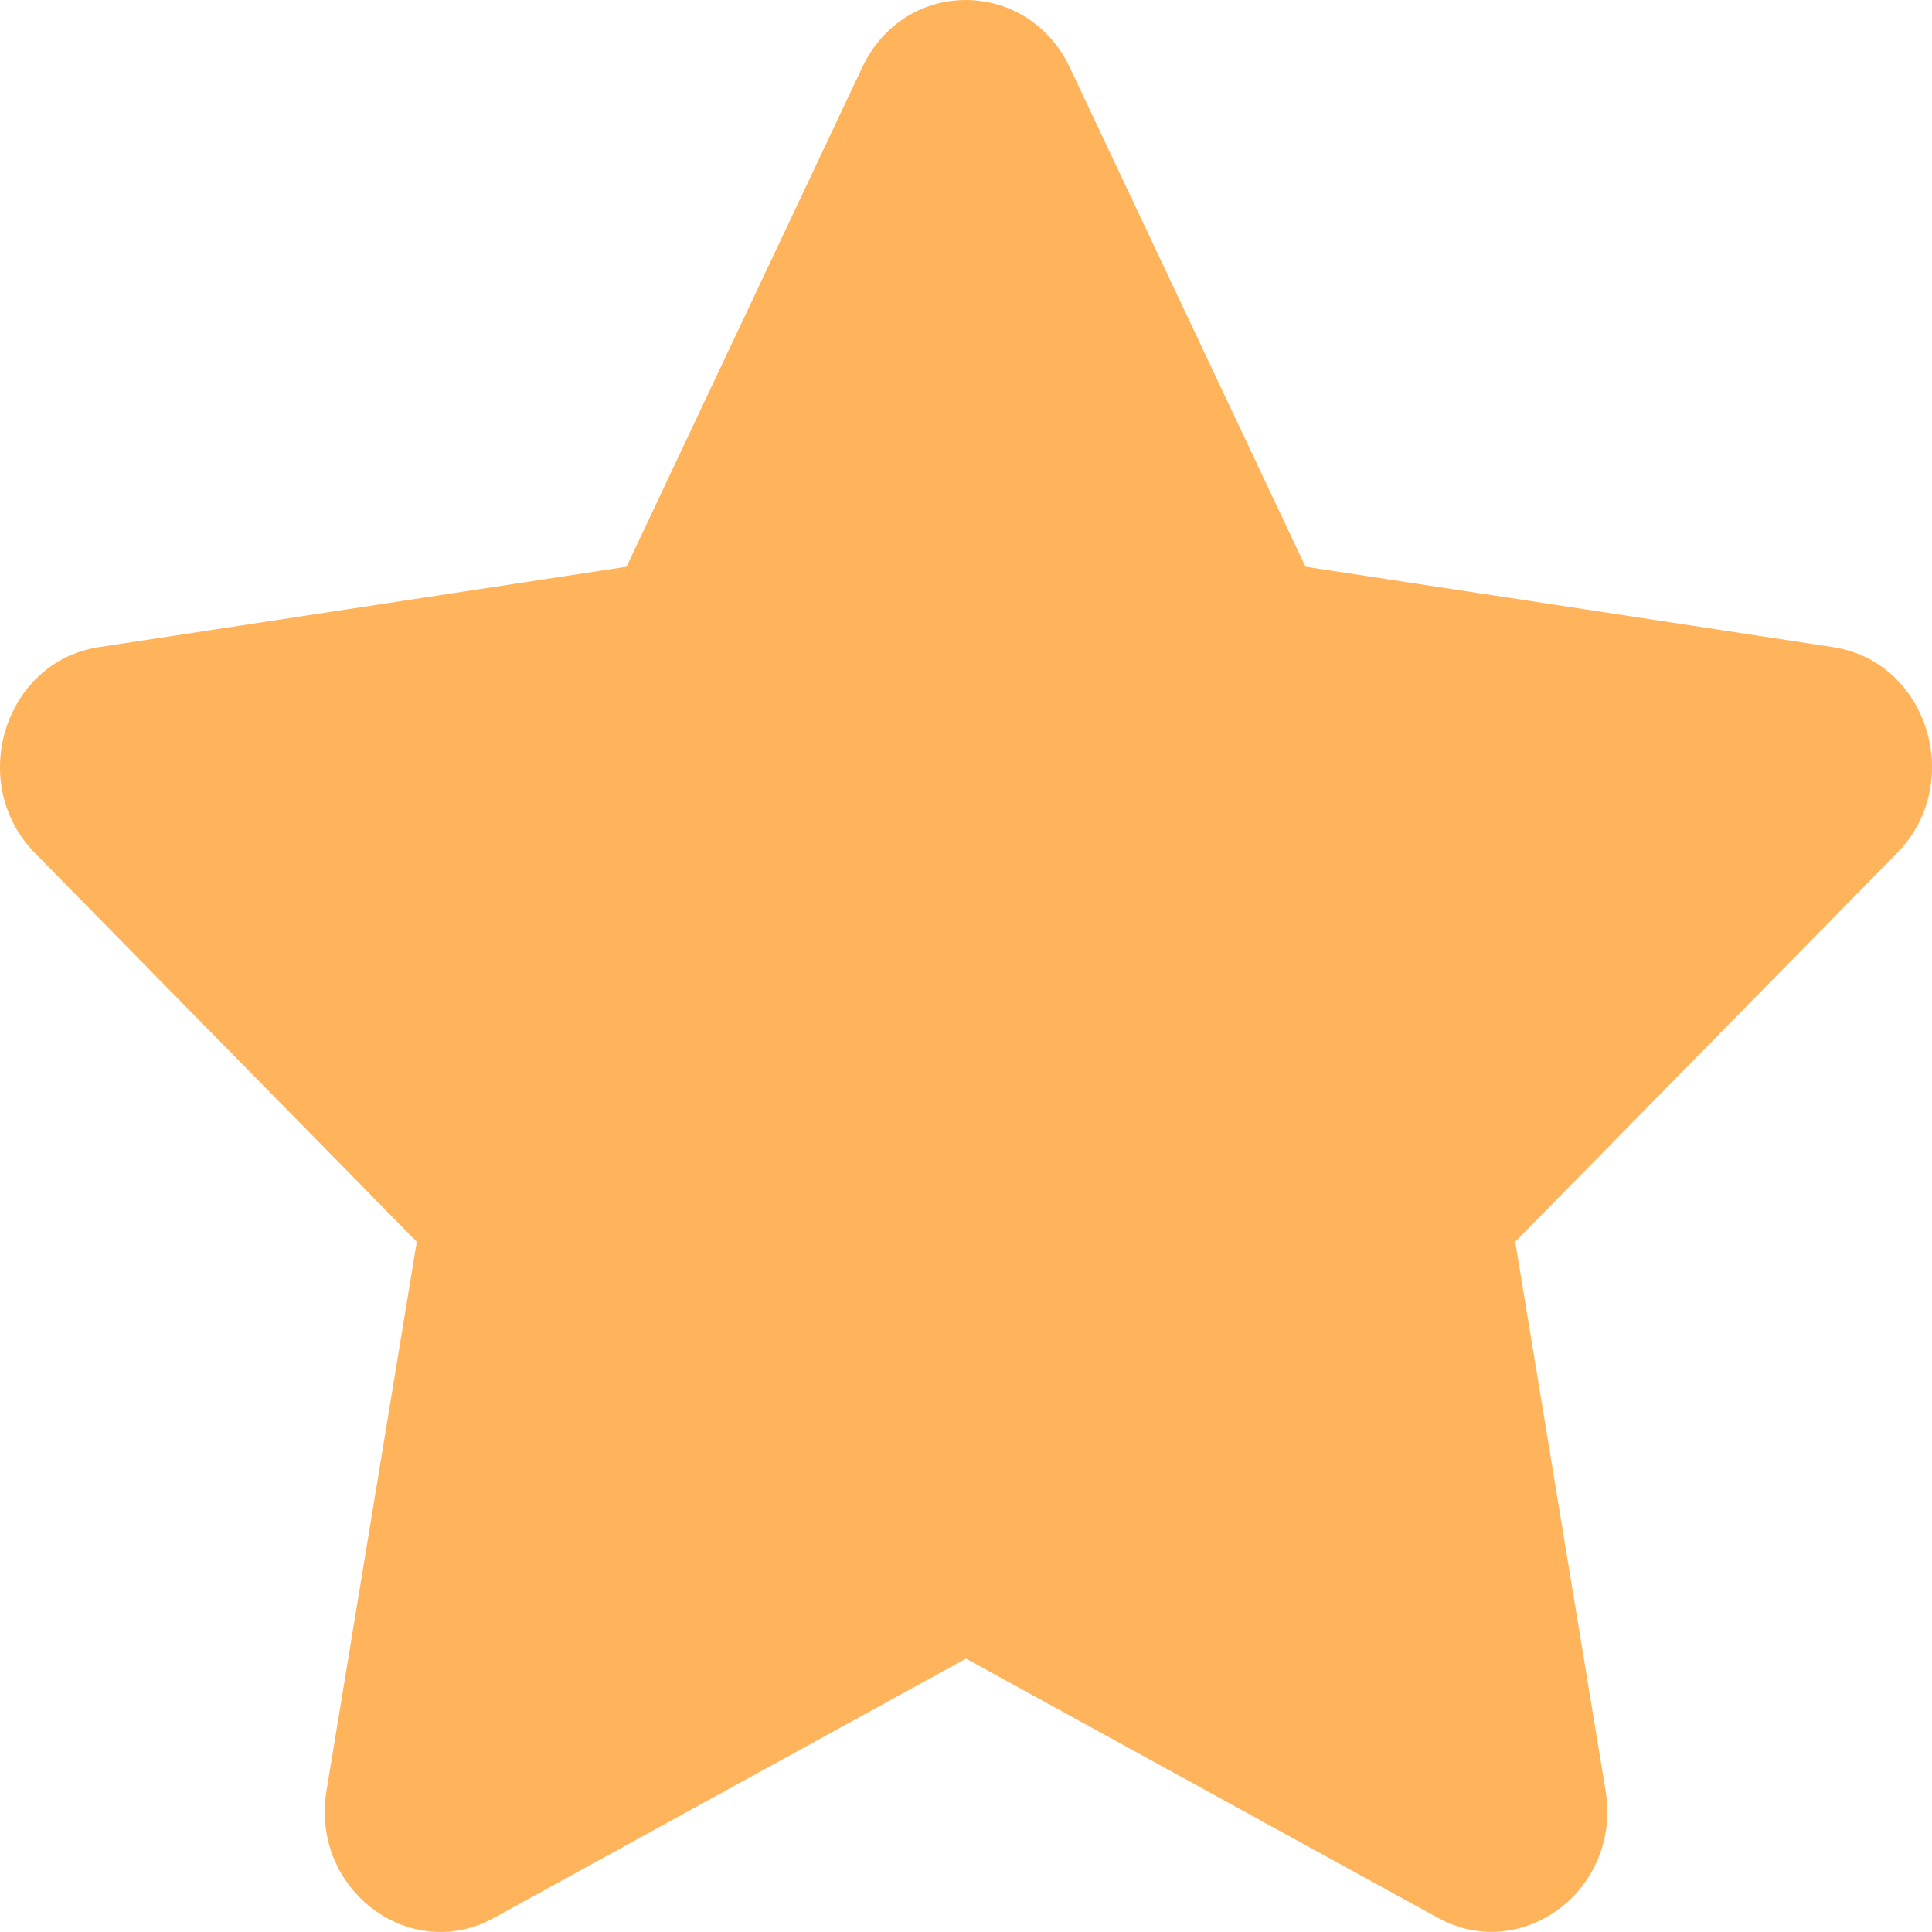 <svg width="18" height="18" viewBox="0 0 18 18" fill="none" xmlns="http://www.w3.org/2000/svg">
<path d="M8.034 0.626L5.837 5.28L0.922 6.029C0.04 6.163 -0.313 7.298 0.326 7.948L3.883 11.569L3.042 16.683C2.89 17.608 3.822 18.3 4.603 17.868L9 15.453L13.397 17.868C14.178 18.297 15.11 17.608 14.959 16.683L14.117 11.569L17.674 7.948C18.313 7.298 17.96 6.163 17.078 6.029L12.163 5.28L9.966 0.626C9.572 -0.203 8.431 -0.214 8.034 0.626Z" fill="#FFB45C"/>
</svg>
